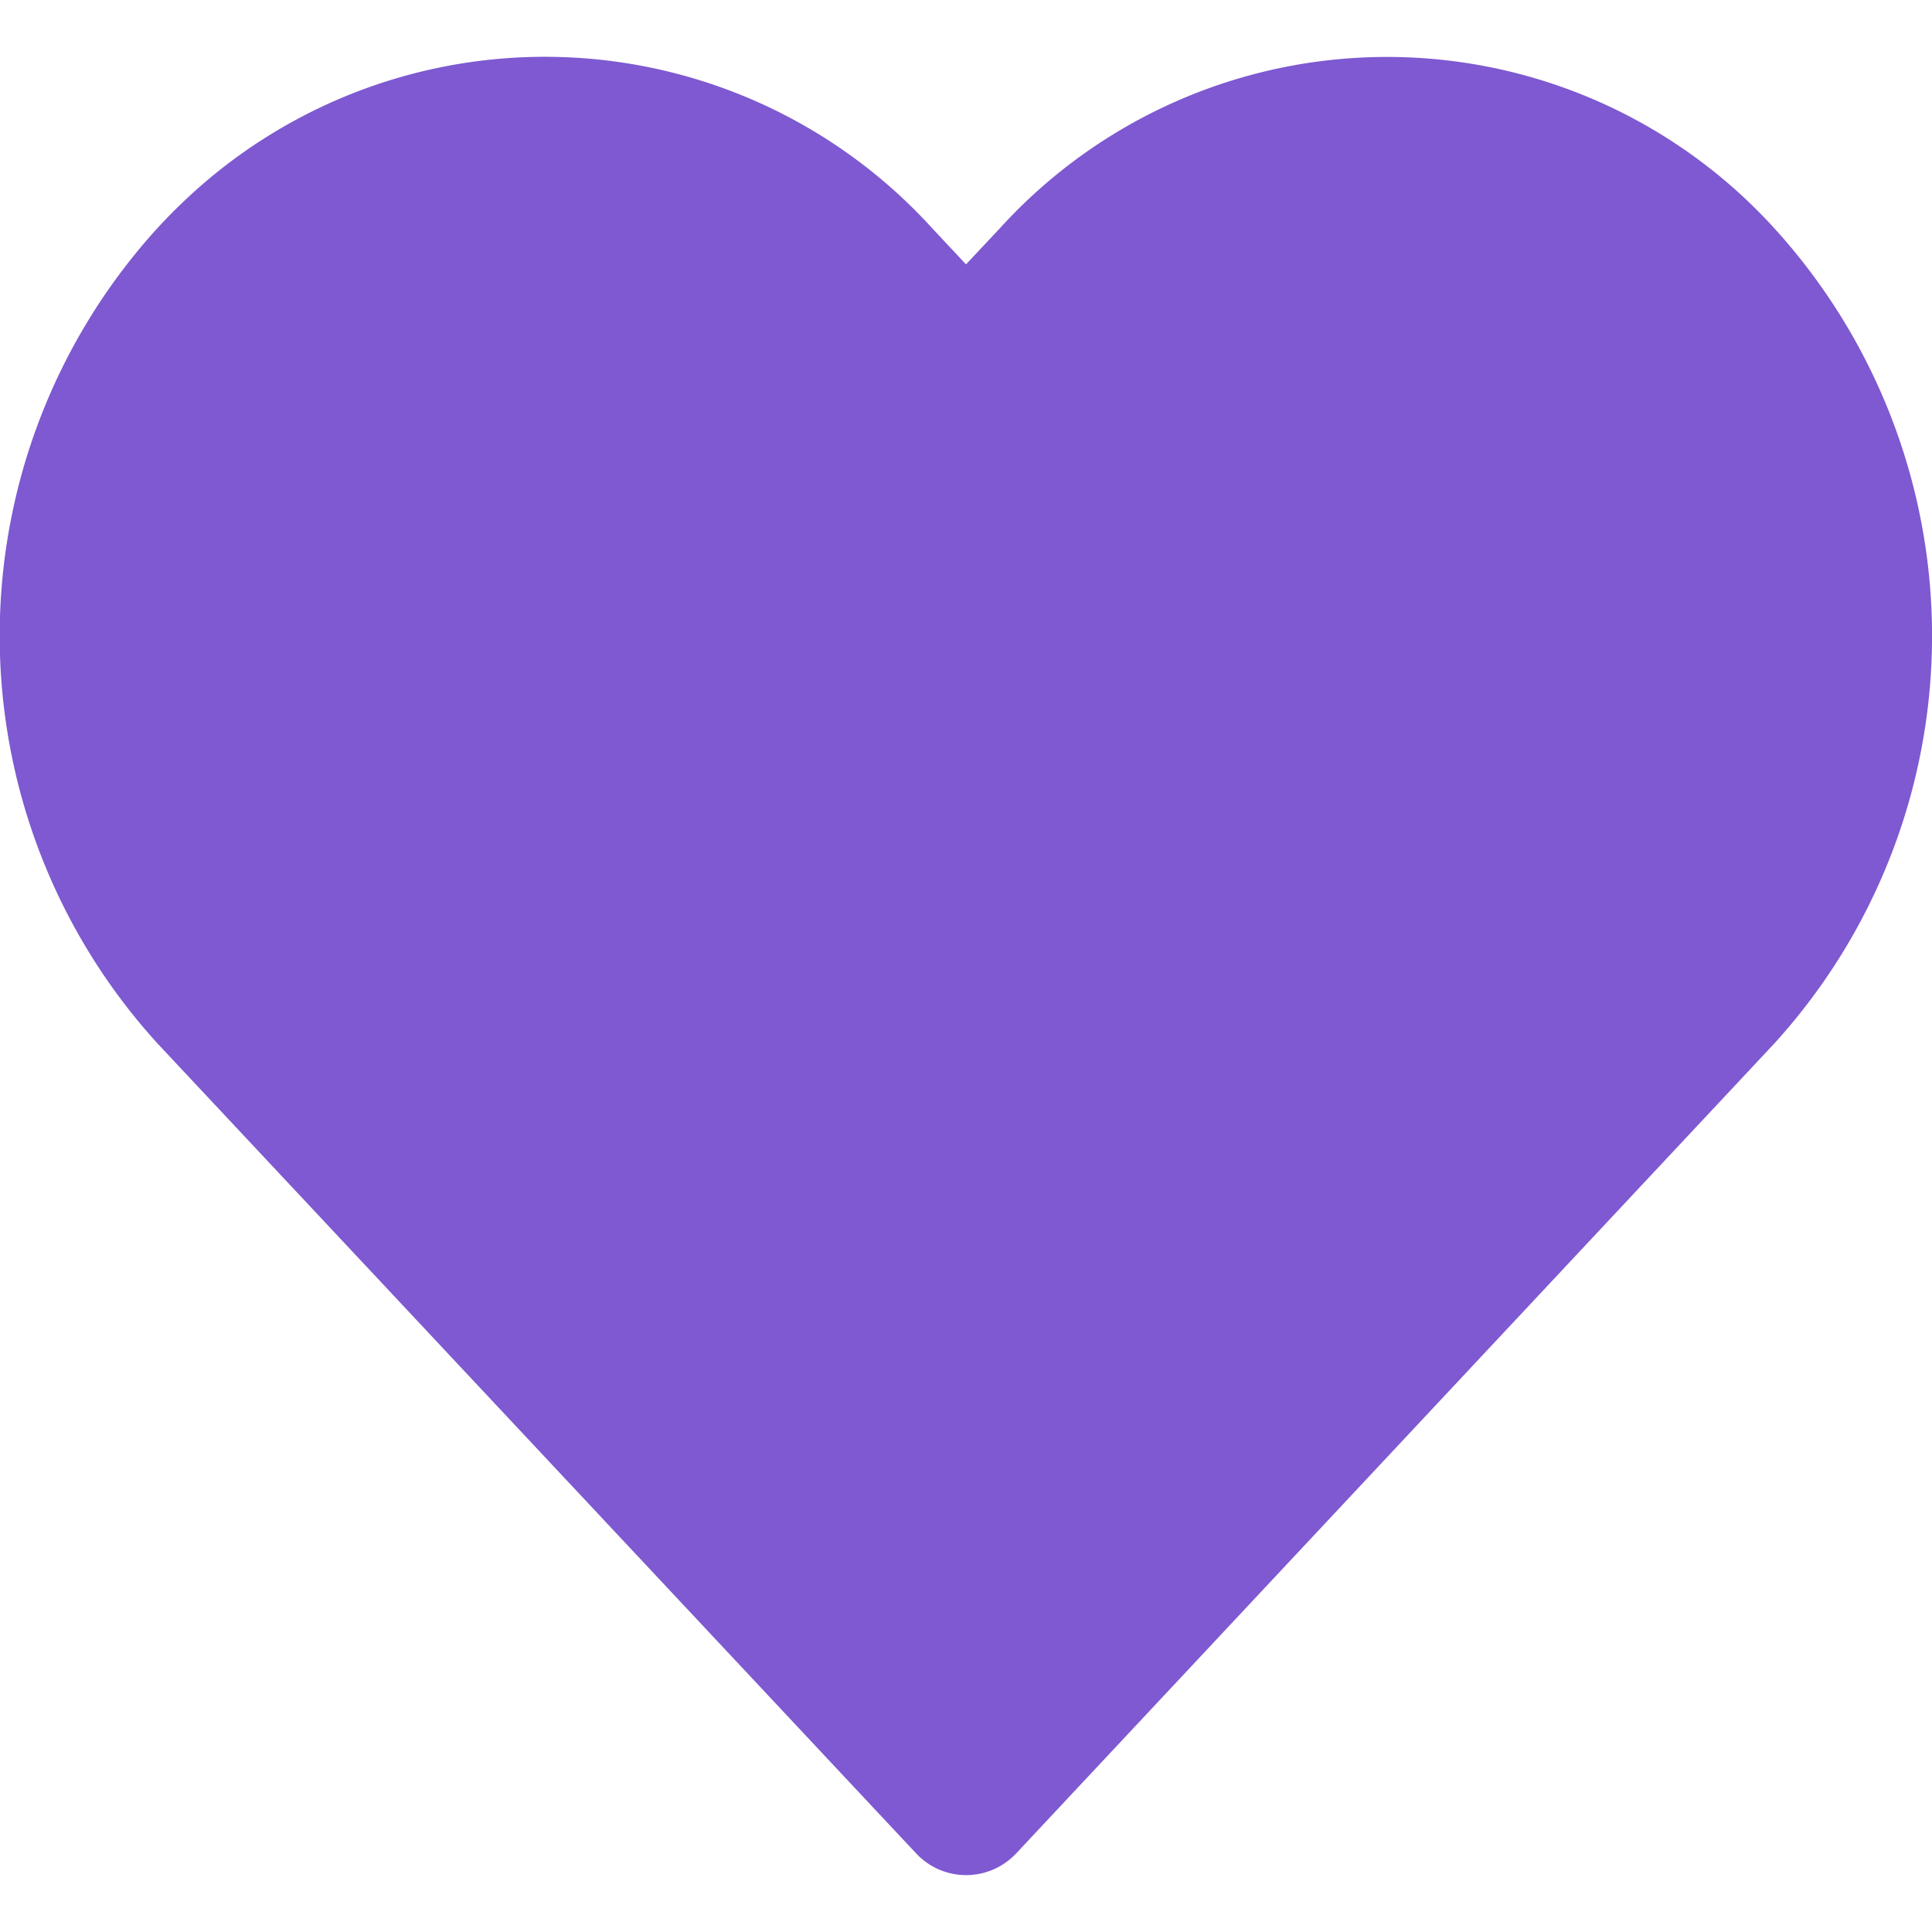 <svg id="Component_11_1192" data-name="Component 11 – 1192" xmlns="http://www.w3.org/2000/svg" xmlns:xlink="http://www.w3.org/1999/xlink" width="24" height="24" viewBox="0 0 24 24">
  <defs>
    <clipPath id="active-heart">
      <rect id="Rectangle_560" data-name="Rectangle 560" width="24" height="24" fill="#fff"/>
    </clipPath>
  </defs>
  <g id="Mask_Group_19" data-name="Mask Group 19" clip-path="url(#active-heart)">
    <g id="Group_3755" data-name="Group 3755" transform="translate(0 0.708)">
      <g id="Group_3753" data-name="Group 3753" transform="translate(0 0)">
        <path id="Path_8277" data-name="Path 8277" d="M22.037,19.019a6.5,6.5,0,0,0-9.612,0L12,19.472l-.424-.453A6.5,6.5,0,0,0,2.3,18.673q-.176.166-.341.345a7.523,7.523,0,0,0,0,10.135L11.379,39.21a.85.85,0,0,0,1.213.033l.033-.033,9.413-10.056A7.522,7.522,0,0,0,22.037,19.019Z" transform="translate(0 -16.896)" fill="#7e59d1"/>
      </g>
    </g>
  </g>
</svg>
